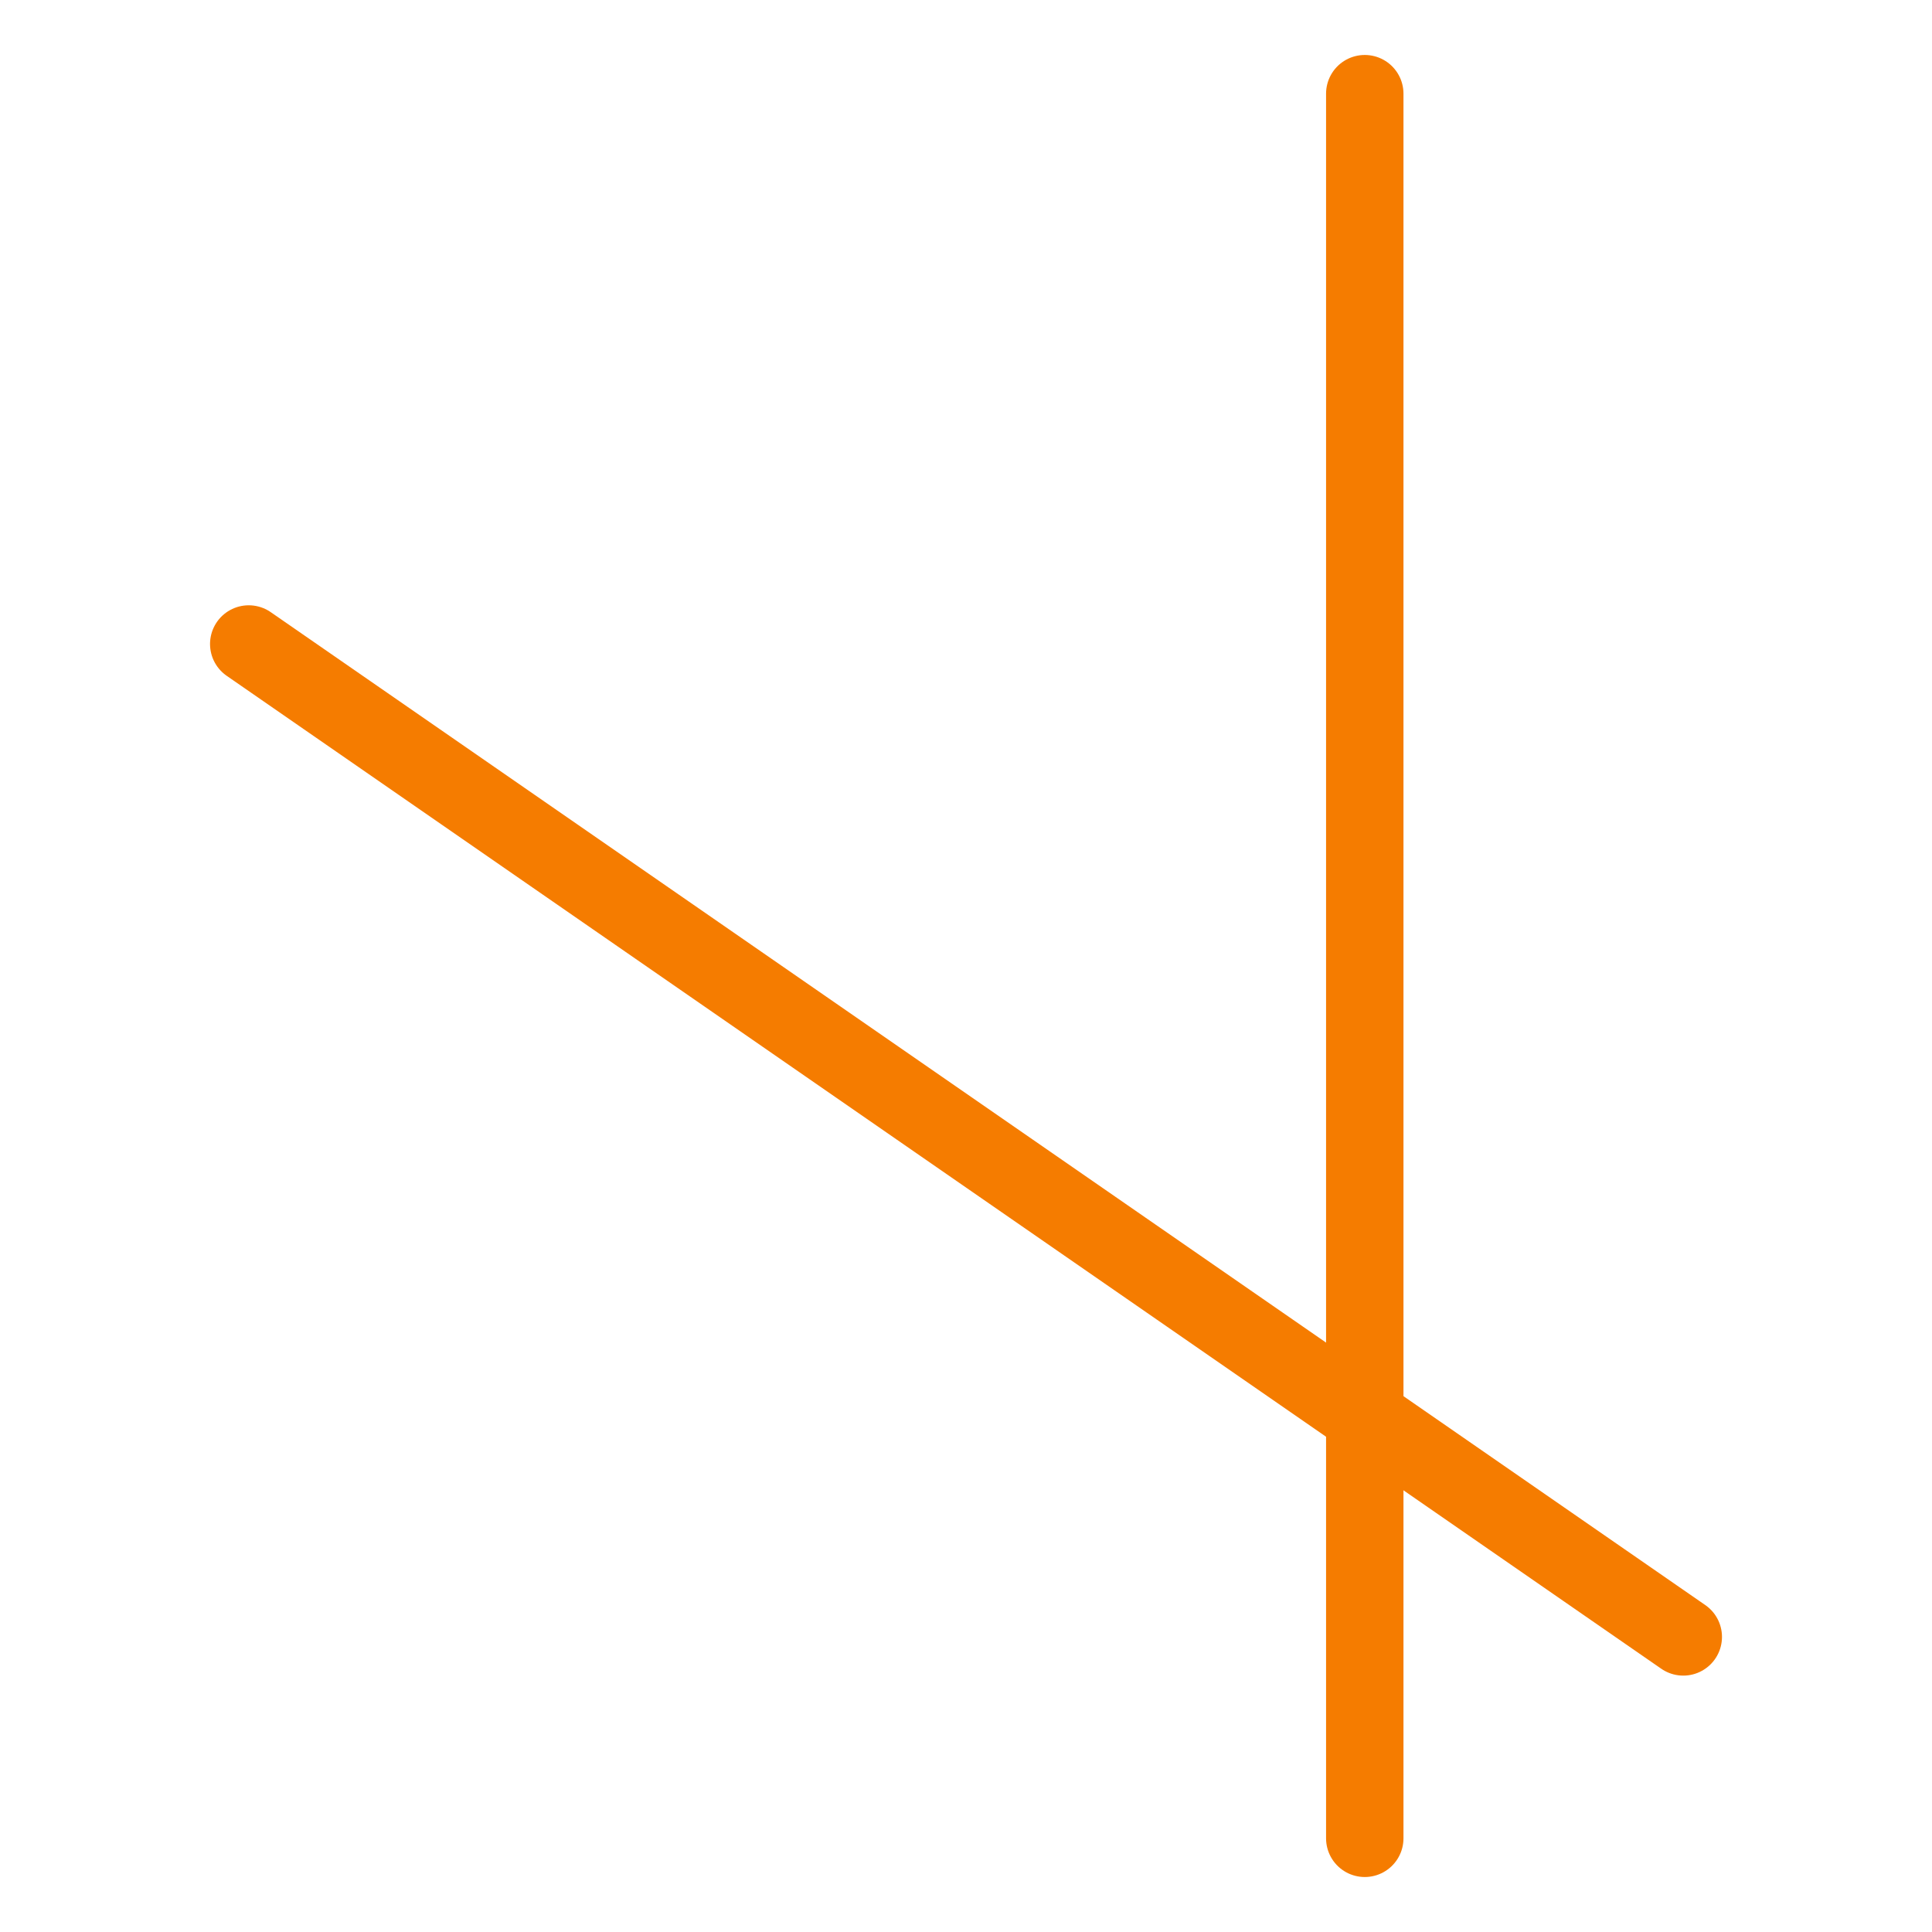 <?xml version="1.0" encoding="UTF-8"?>
<!-- Created with Inkscape (http://www.inkscape.org/) -->
<svg width="499.206" height="499.206" version="1.1" viewBox="0 0 132.082 132.082" xmlns="http://www.w3.org/2000/svg" xmlns:cc="http://creativecommons.org/ns#" xmlns:dc="http://purl.org/dc/elements/1.1/" xmlns:rdf="http://www.w3.org/1999/02/22-rdf-syntax-ns#">
 <g transform="translate(-626.027,-2284.886)">
  <rect transform="scale(-1,1)" x="-758.109" y="2284.886" width="132.082" height="132.082" opacity="0" stroke-width="3.385"/>
  <g transform="matrix(-1,0,0,1,-171.812,-202.896)" fill="none" stroke="#f57c00" stroke-linecap="round" stroke-width="5.292">
   <path d="m-891.142 2613.459v-119.273"/>
   <path d="m-912.917 2599.69 98.073-67.881"/>
  </g>
 </g>
</svg>
